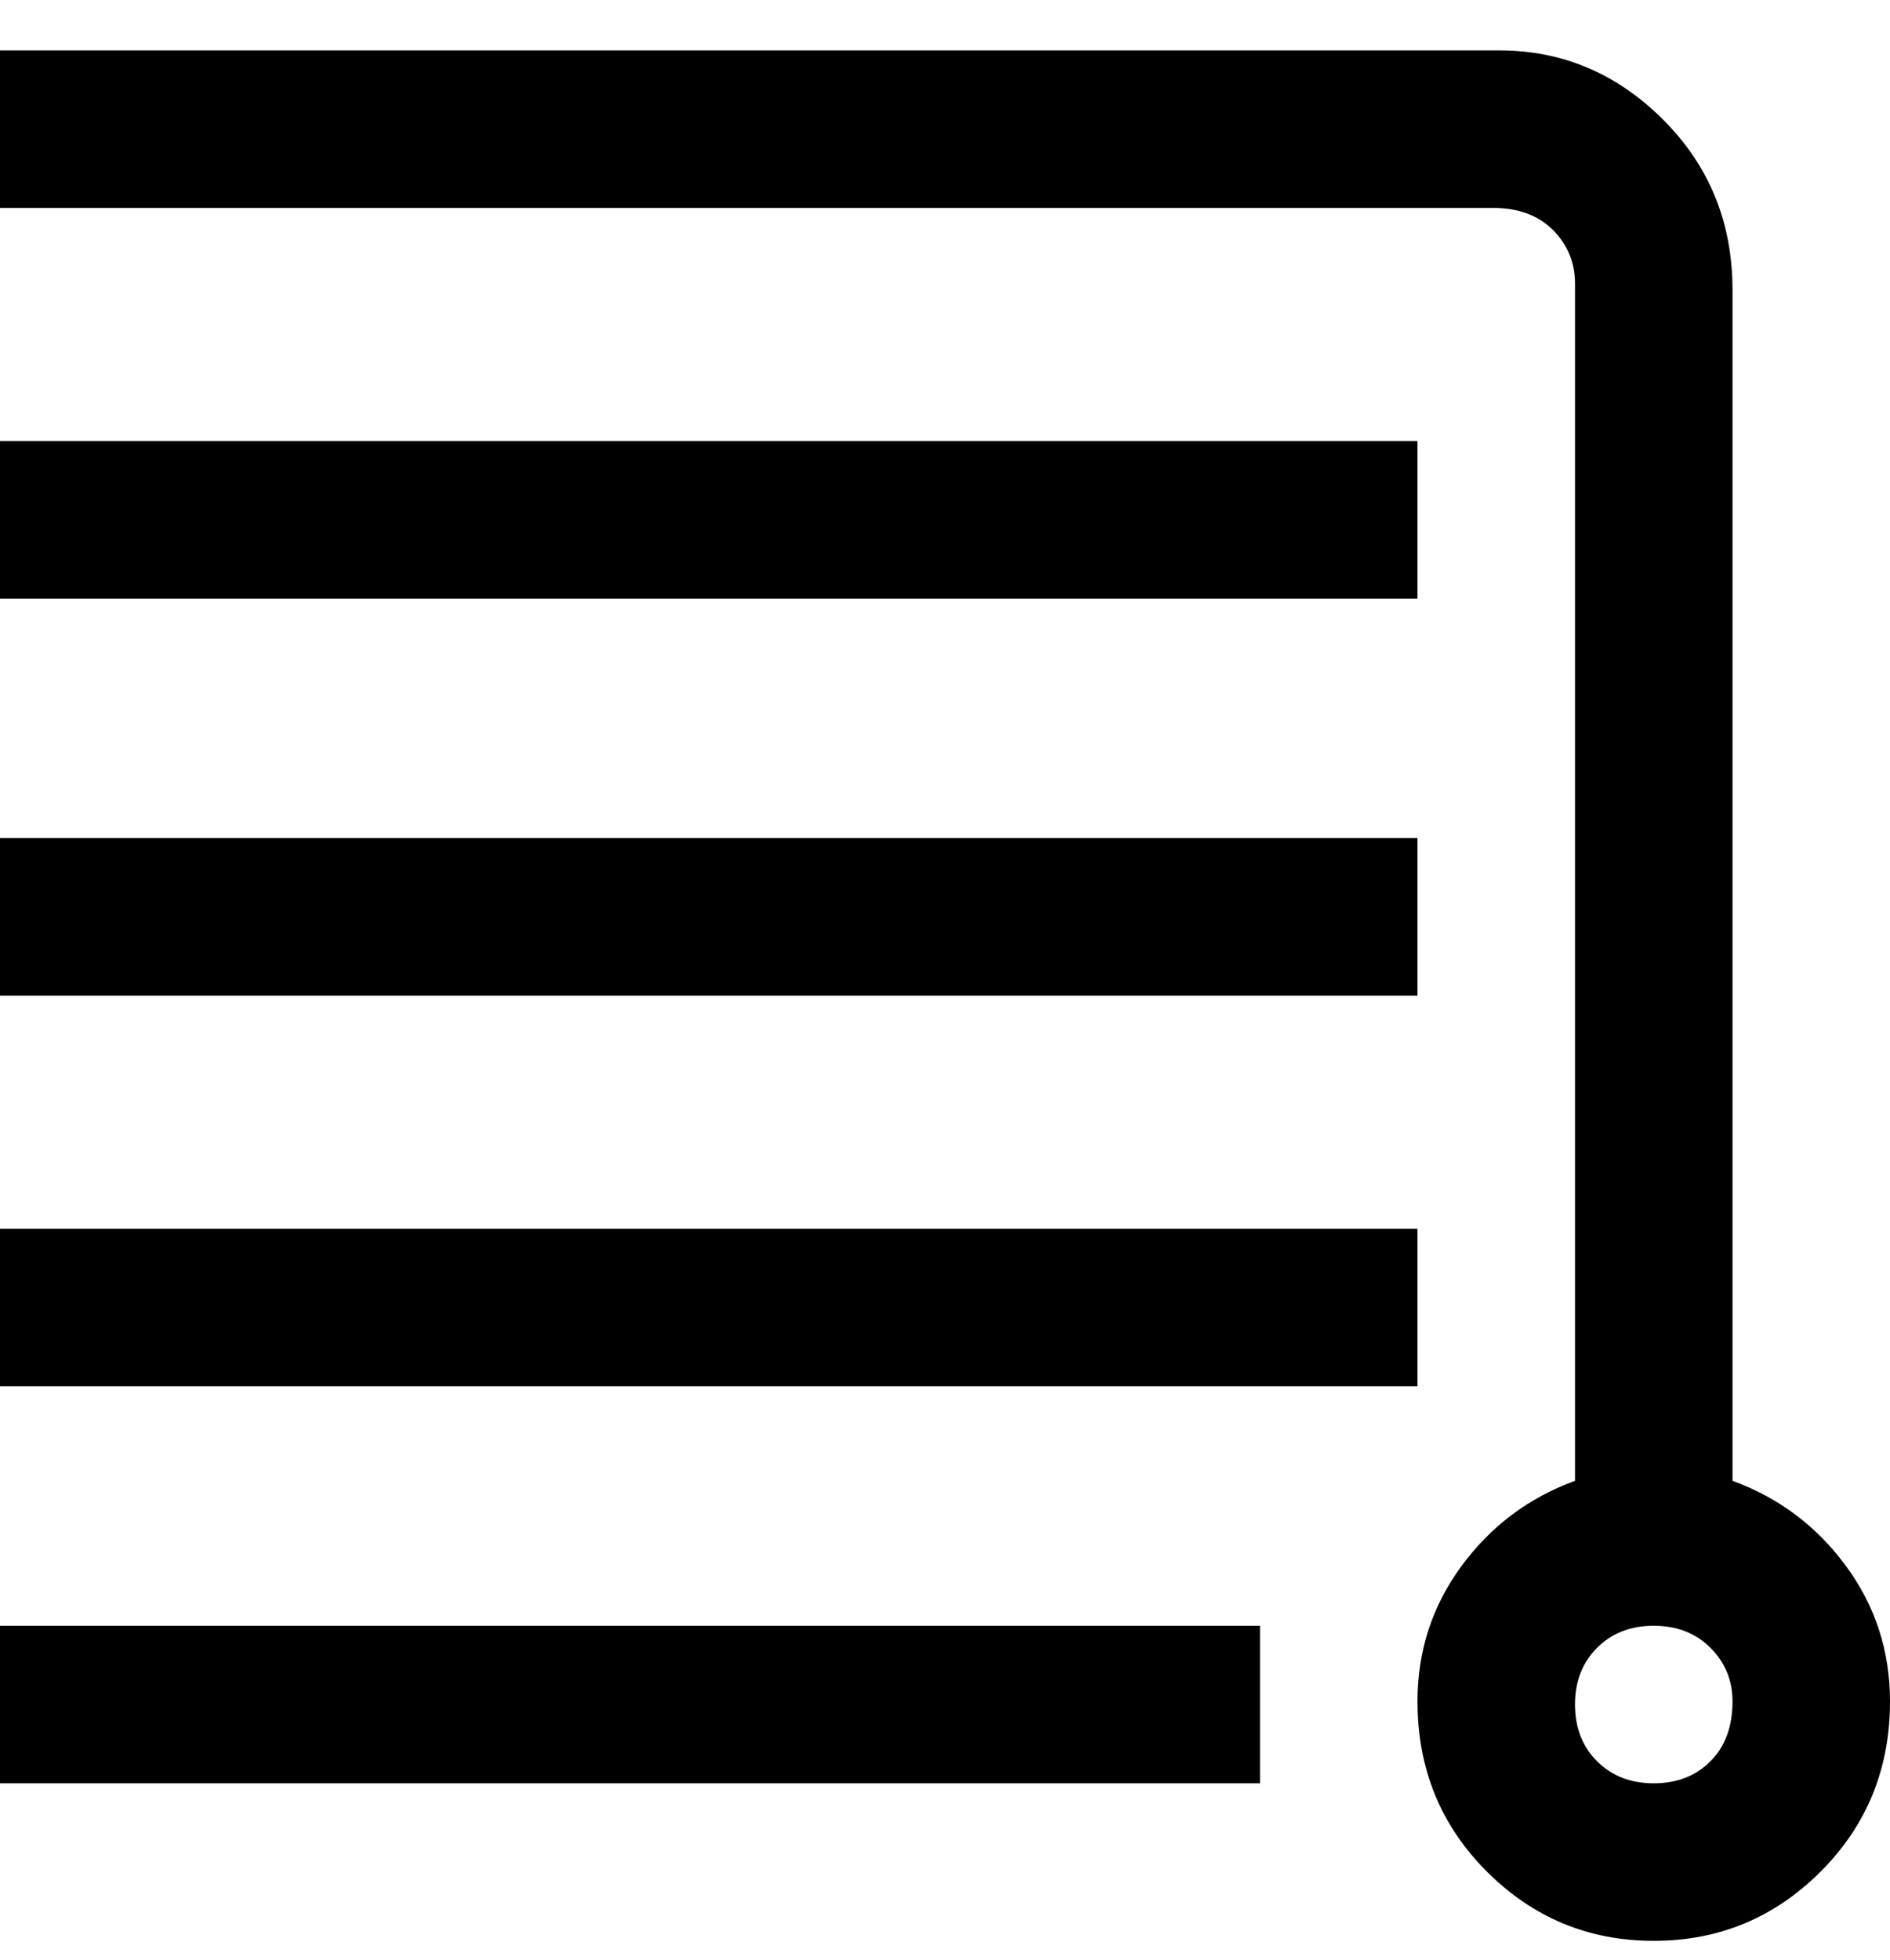 <svg viewBox="0 0 300 311" xmlns="http://www.w3.org/2000/svg"><path d="M225 95H0V70h225v25zm0 38H0v25h225v-25zm0 62H0v25h225v-25zM0 283h200v-25H0v25zm300-13q0 16-11 27t-26.5 11q-15.5 0-26.5-11t-11-27q0-12 7-21.5t18-13.5V45q0-5-3.5-8.5T237 33H0V8h238q15 0 26 11t11 27v189q11 4 18 13.5t7 21.5zm-25 0q0-5-3.5-8.5t-9-3.5q-5.5 0-9 3.5t-3.5 9q0 5.5 3.5 9t9 3.5q5.5 0 9-3.5t3.5-9.5z"/></svg>